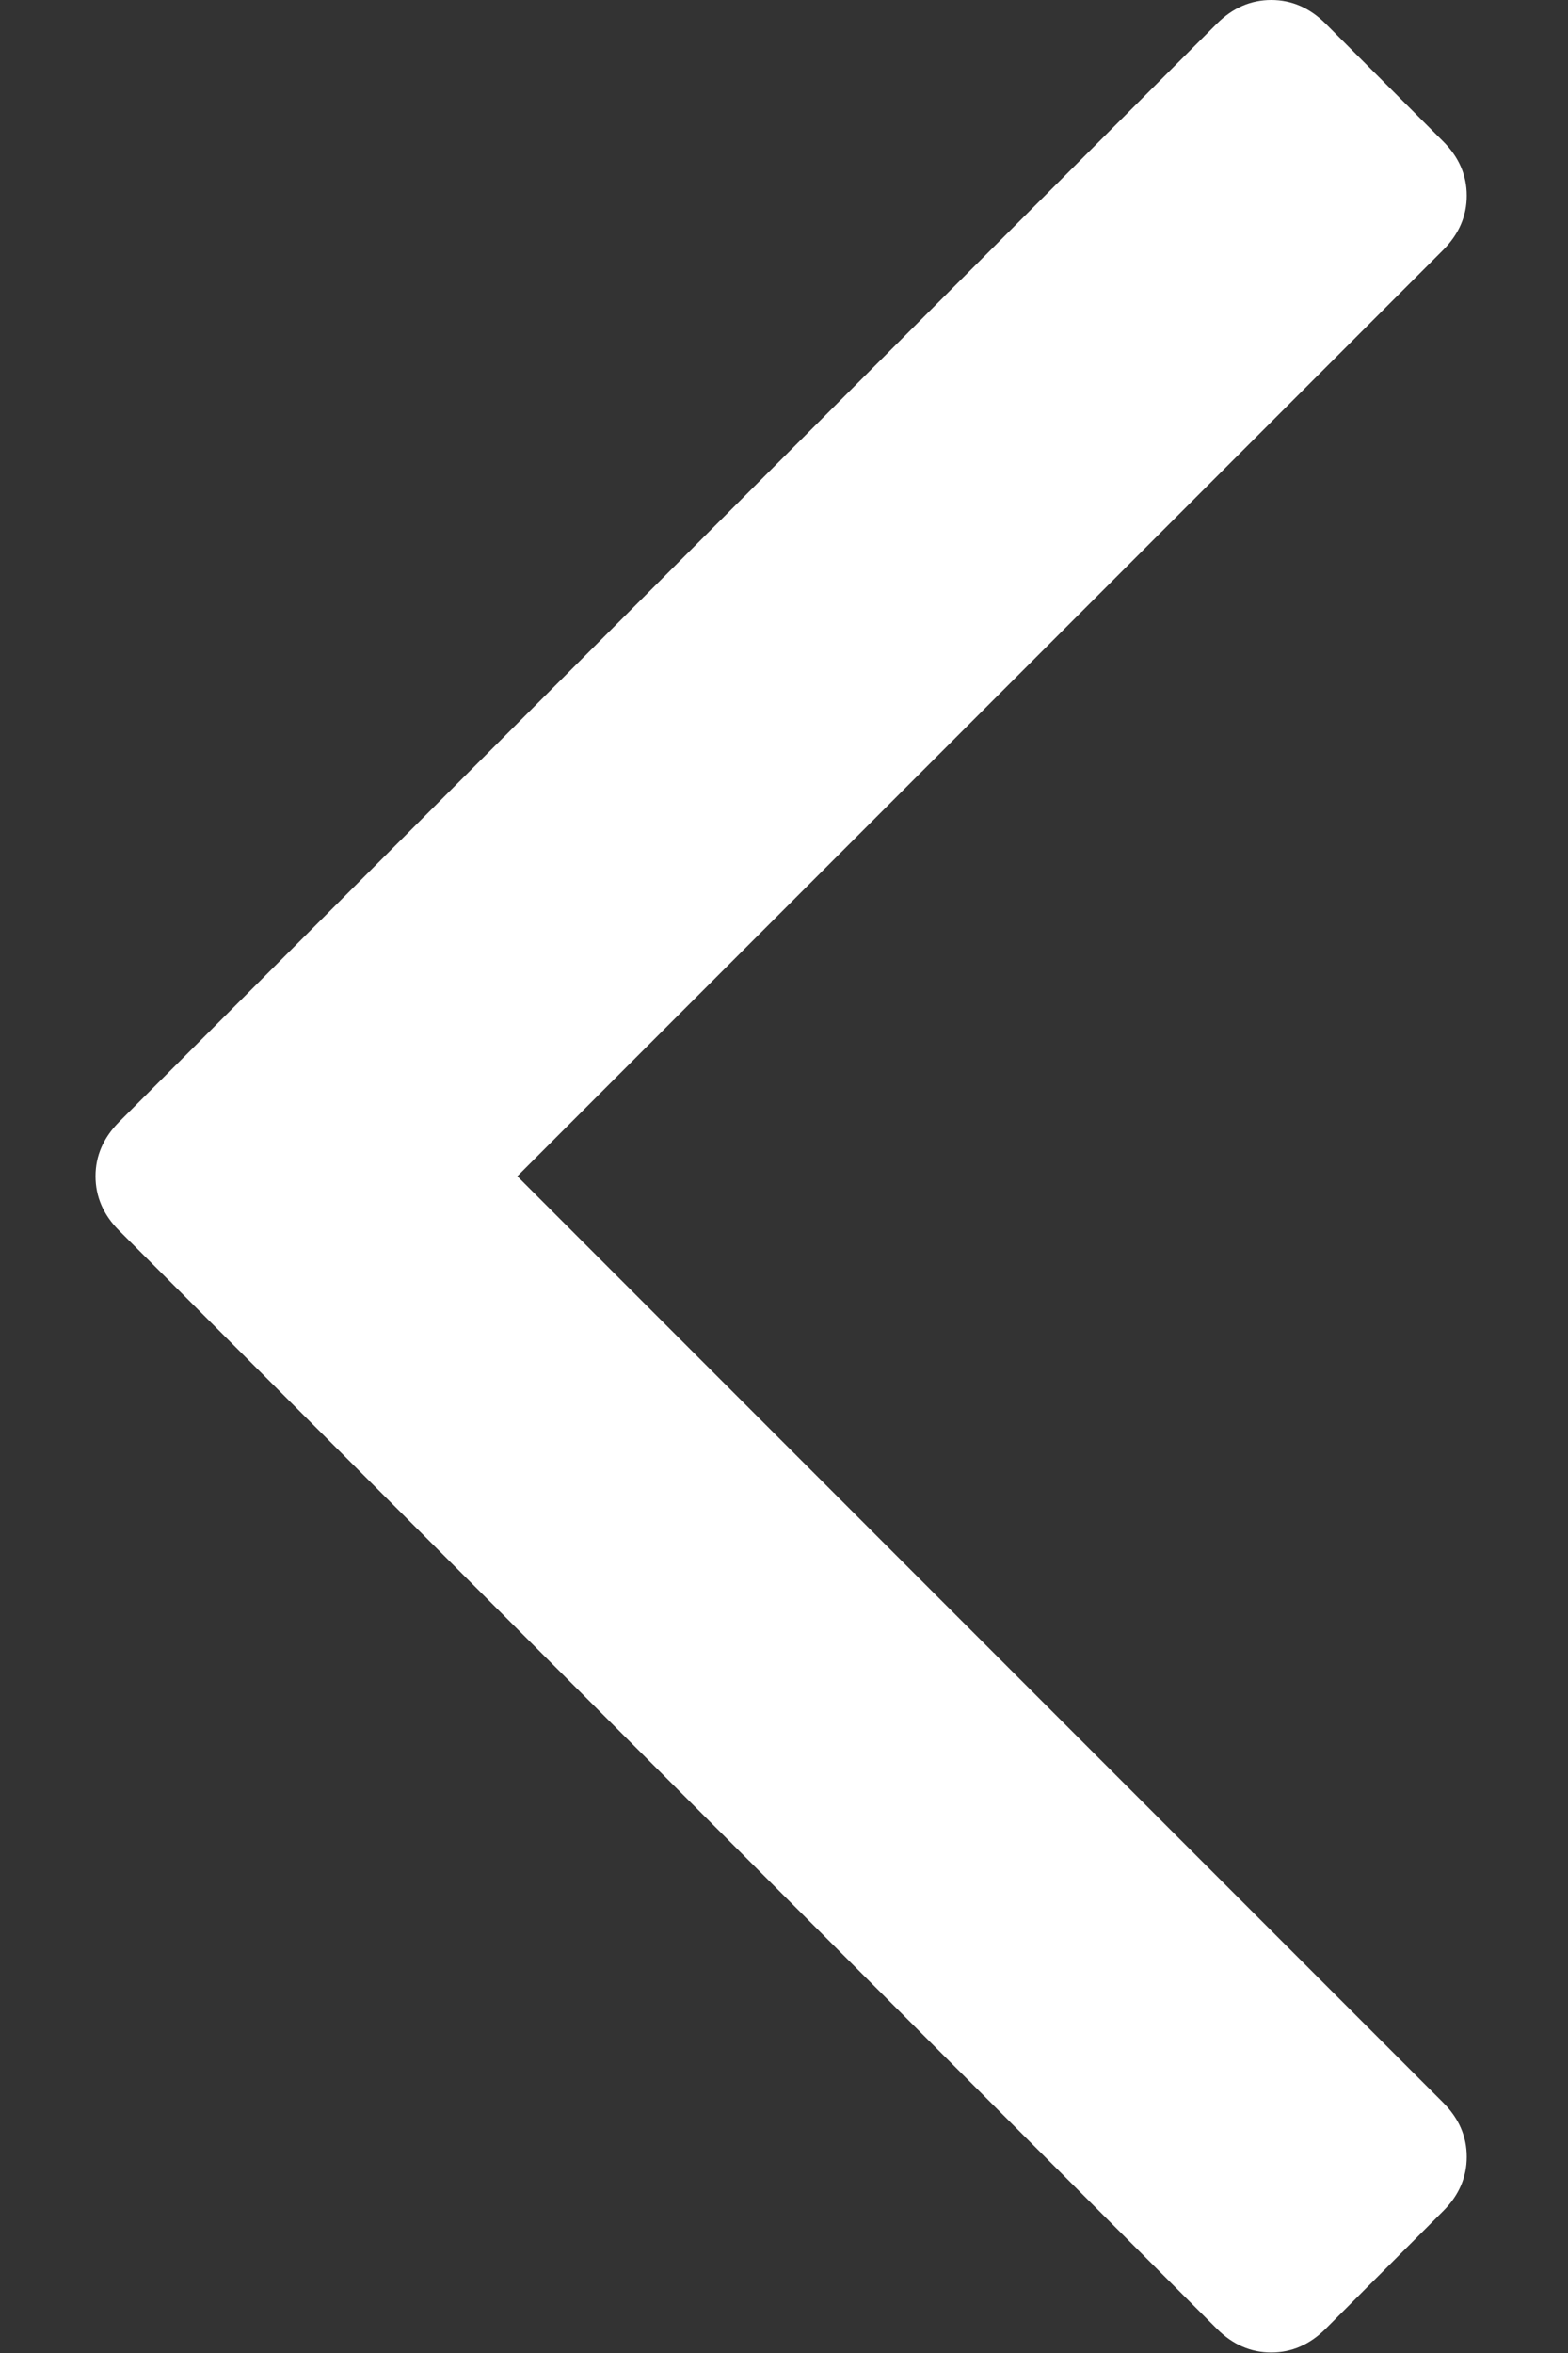 <svg xmlns="http://www.w3.org/2000/svg" width="12" height="18" viewBox="0 0 12 18">
  <rect x="0" y="0" width="12" height="18" fill="#333333" stroke="none"/>
  <path fill="#FFF" d="M10.339,8.583 L1.936,0.18 C1.816,0.06 1.677,0 1.521,0 C1.365,0 1.227,0.06 1.106,0.18 L0.205,1.082 C0.085,1.202 0.025,1.34 0.025,1.497 C0.025,1.653 0.085,1.791 0.205,1.912 L7.291,8.998 L0.205,16.085 C0.085,16.205 0.025,16.343 0.025,16.499 C0.025,16.656 0.085,16.794 0.205,16.914 L1.106,17.816 C1.227,17.936 1.365,17.996 1.521,17.996 C1.677,17.996 1.816,17.936 1.936,17.816 L10.339,9.413 C10.459,9.293 10.519,9.154 10.519,8.998 C10.519,8.842 10.459,8.704 10.339,8.583 Z" transform="matrix(-1 0 0 1 11.25 0)"/>
</svg>
